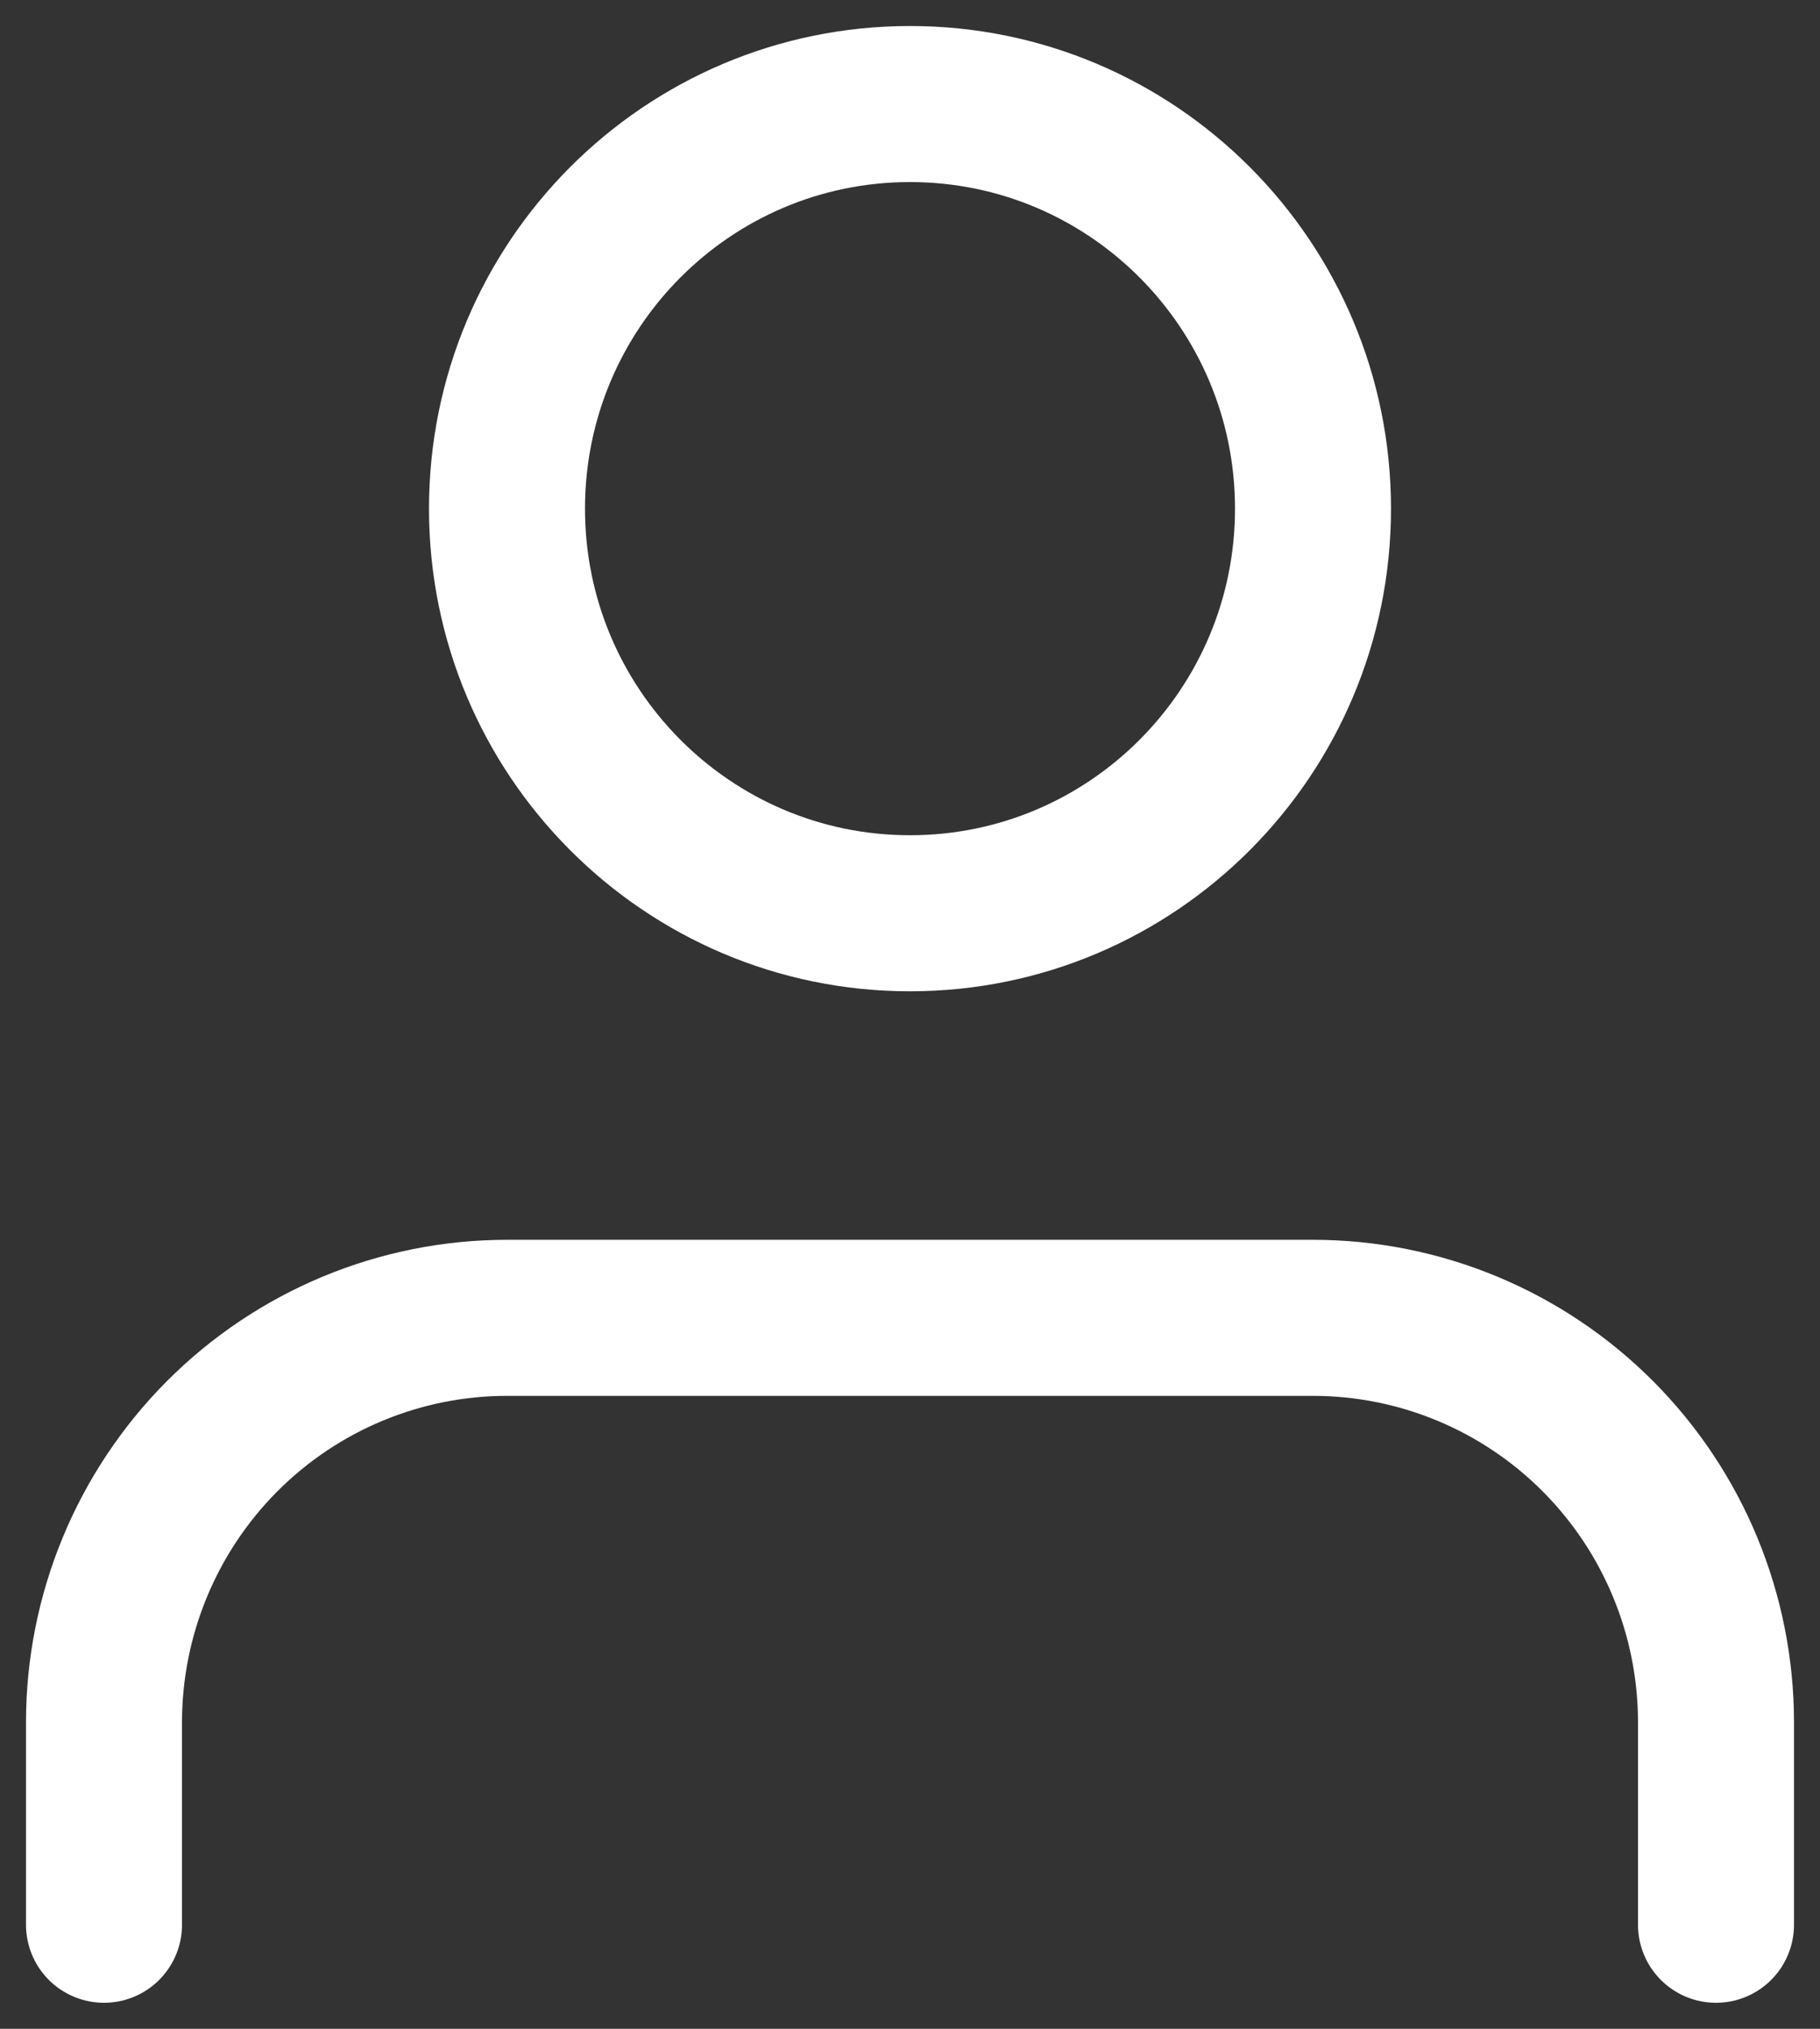 <svg width="35" height="39" viewBox="0 0 35 39" fill="none" xmlns="http://www.w3.org/2000/svg">
<rect x="0" y="0" width="35" height="39" fill="#333333" stroke="none"/>
<path d="M33 37V33.111C33 31.048 32.184 29.07 30.73 27.611C29.277 26.153 27.305 25.333 25.25 25.333H9.75C7.695 25.333 5.723 26.153 4.27 27.611C2.817 29.07 2 31.048 2 33.111V37" stroke="white" stroke-width="3" stroke-linecap="round" stroke-linejoin="round"/>
<path d="M17.5 17.556C21.78 17.556 25.25 14.073 25.25 9.778C25.25 5.482 21.78 2 17.5 2C13.22 2 9.75 5.482 9.75 9.778C9.75 14.073 13.22 17.556 17.5 17.556Z" stroke="white" stroke-width="3" stroke-linecap="round" stroke-linejoin="round"/>
</svg>
